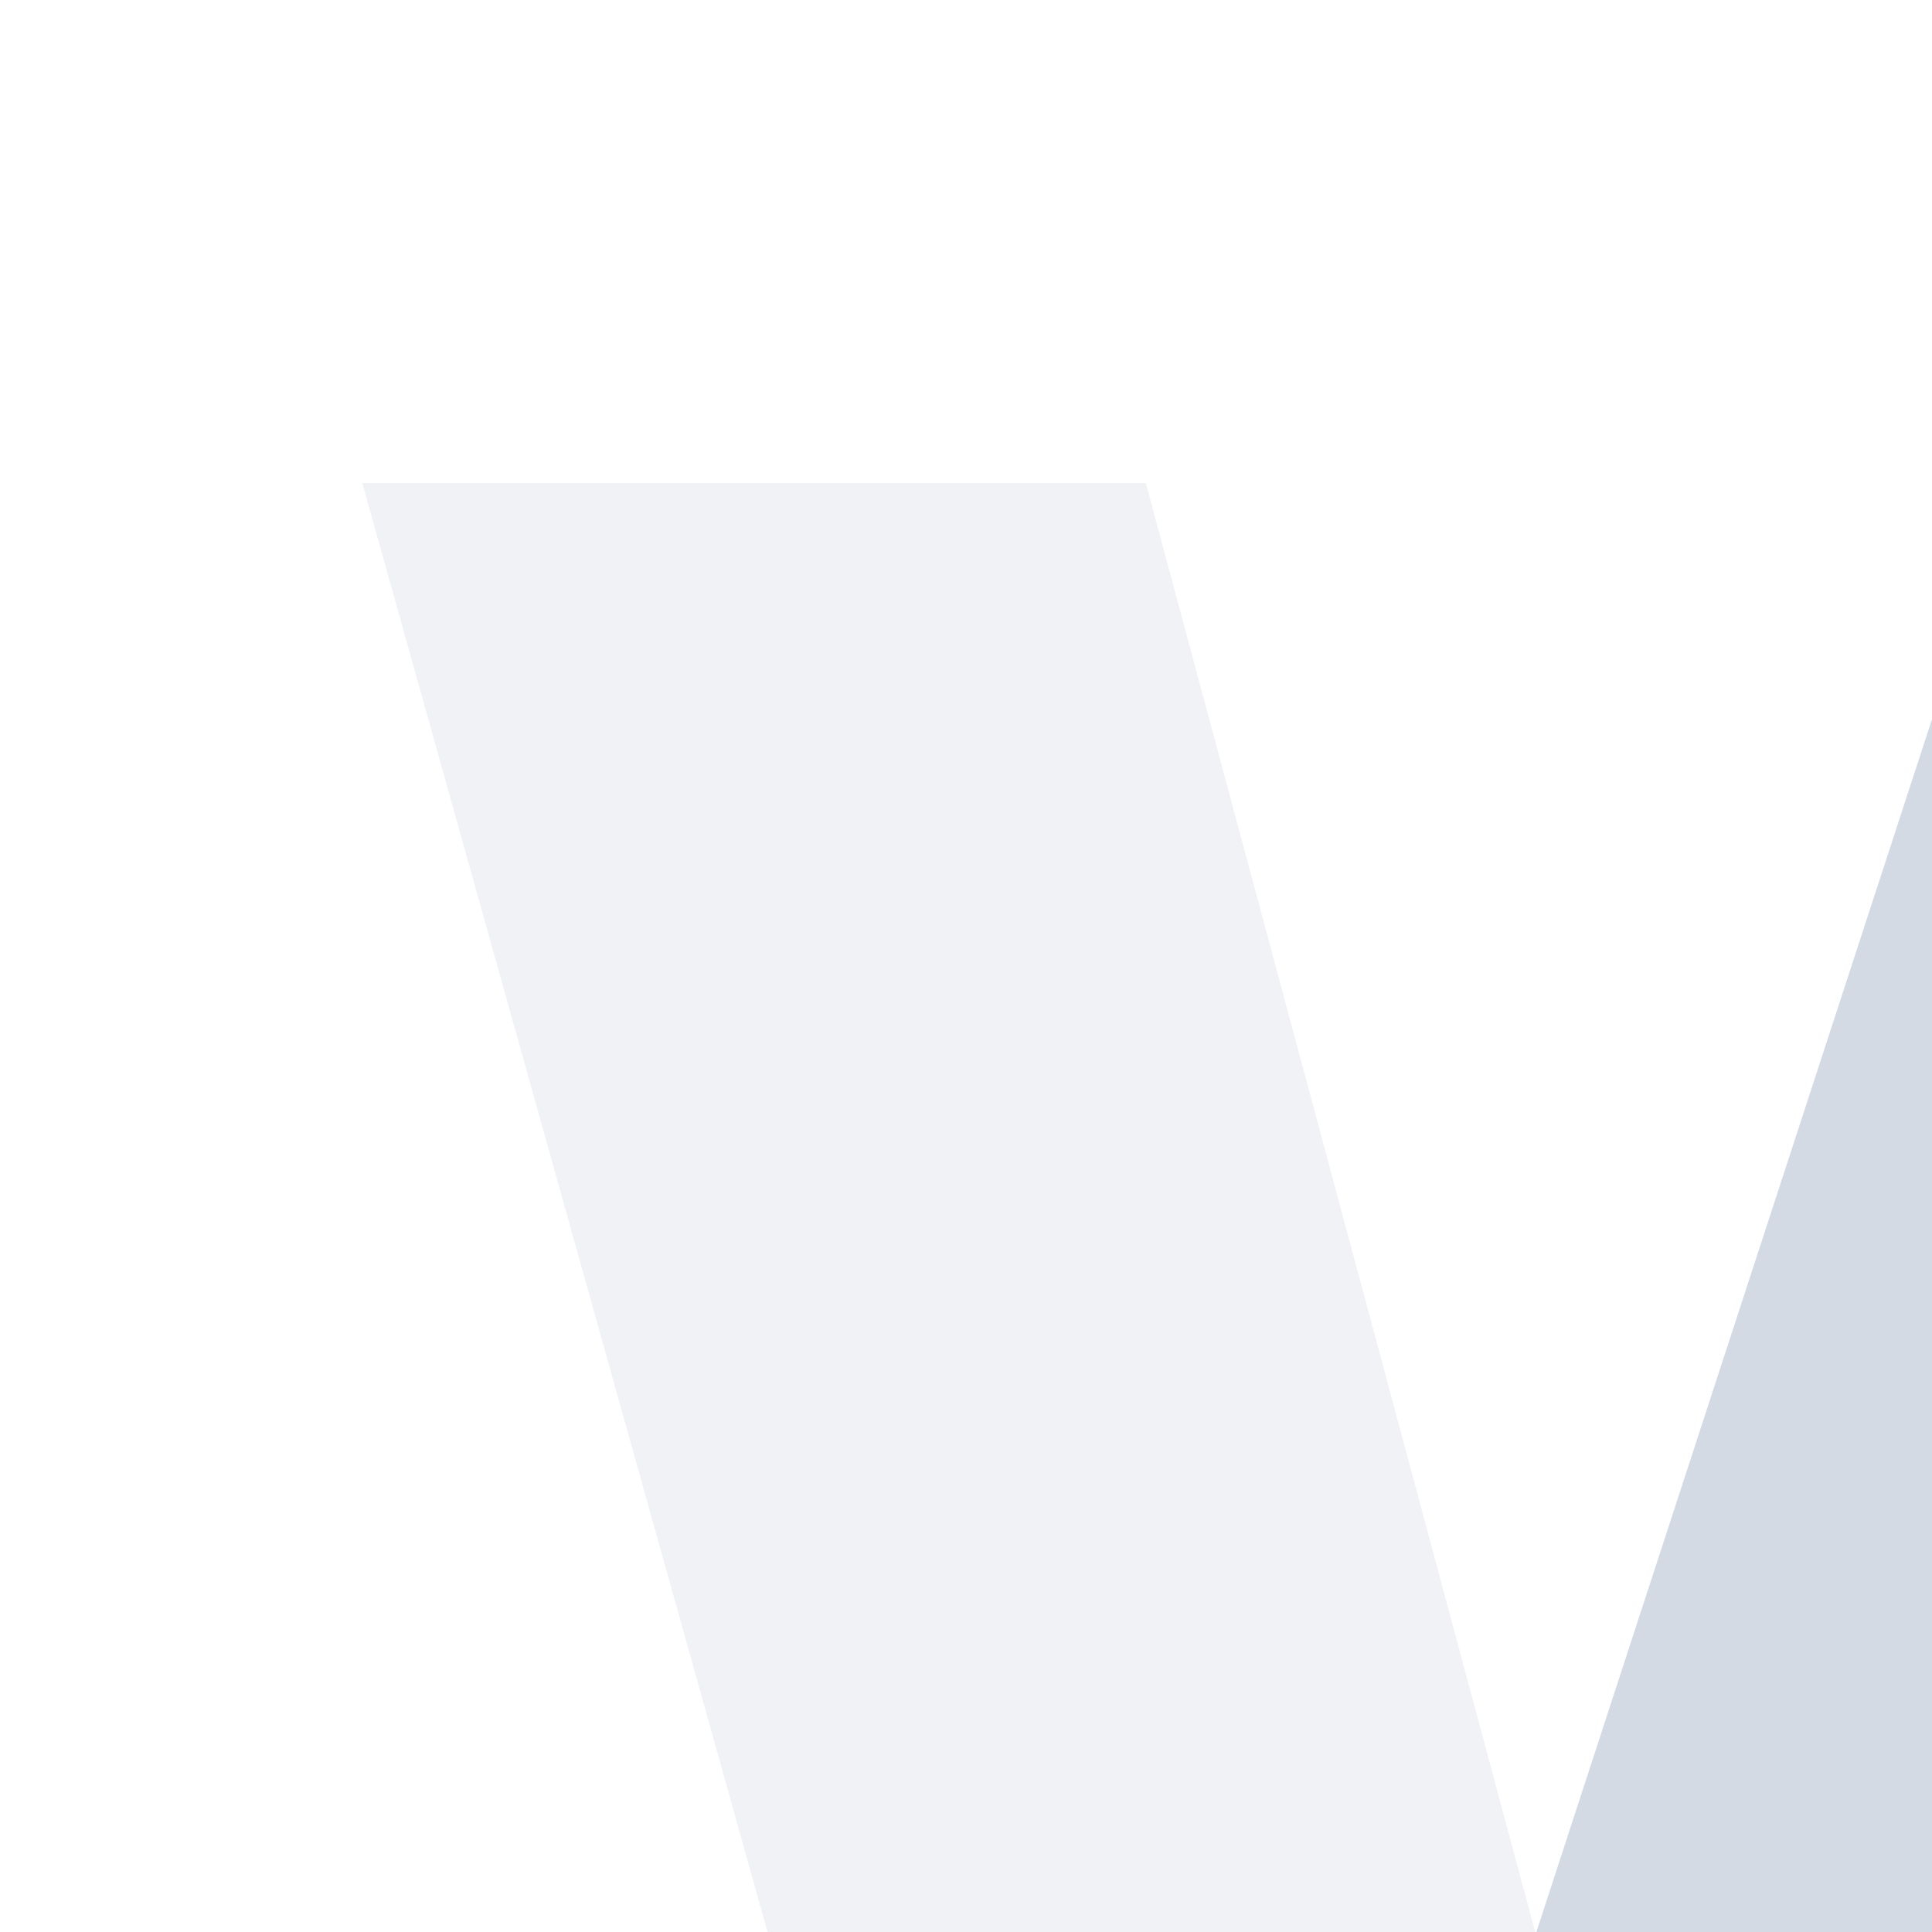 <svg xmlns="http://www.w3.org/2000/svg" width="16" height="16" version="1.1">
 <defs>
  <style id="current-color-scheme" type="text/css">
   .ColorScheme-Background {color:#000000; } .ColorScheme-ButtonBackground { color:#444a58; } .ColorScheme-Highlight { color:#111810; } .ColorScheme-Text { color:#d3dae3; } .ColorScheme-NegativeText { color:#f44336; } .ColorScheme-PositiveText { color:#4caf50; } .ColorScheme-NeutralText { color:#ff9800; }
  </style>
 </defs>
 <g id="22-22-veracrypt" transform="translate(0,-22)">
  <rect style="opacity:0.001" width="16" height="16" x="0" y="0"/>
  <path style="opacity:0.35;fill:currentColor" class="ColorScheme-Text" d="m 2,3 4.449,16 0.291,-0.955 1.615,-7.029 h 0.086 L 6.301,3 Z"/>
  <path style="opacity:0.15;fill:currentColor" class="ColorScheme-Text" d="m 12.036,11.02 -3.68,-0.005 -1.615,7.029 -0.292,0.955 4.159,-7e-6 c 1.688,-7.318 1.429,-7.98 1.429,-7.98 z"/>
  <path style="fill:currentColor" class="ColorScheme-Text" d="M 11.038,3 8.439,11.016 10.6,19 h 8.631 L 17.385,15 h -3.7 L 12.563,11.016 13.993,7 h 3.392 l 1.846,-4 z"/>
 </g>
 <g id="veracrypt">
  <rect style="opacity:0.001" width="16" height="16" x="0" y="0"/>
  <path style="opacity:0.35;fill:currentColor" class="ColorScheme-Text" d="M 3,4 9.713,28 10.152,26.567 12.59,16.023 h 0.13 L 9.489,4 Z"/>
  <path style="opacity:0.15;fill:currentColor" class="ColorScheme-Text" d="m 18.143,16.03 -5.552,-0.007 -2.437,10.544 -0.441,1.433 6.275,-1.1e-5 c 2.547,-10.977 2.156,-11.97 2.156,-11.97 z"/>
  <path style="fill:currentColor" class="ColorScheme-Text" d="M 16.638,4 12.716,16.023 15.976,28 h 13.024 l -2.786,-6 h -5.583 l -1.694,-5.977 2.158,-6.023 h 5.119 l 2.786,-6 z"/>
 </g>
</svg>
